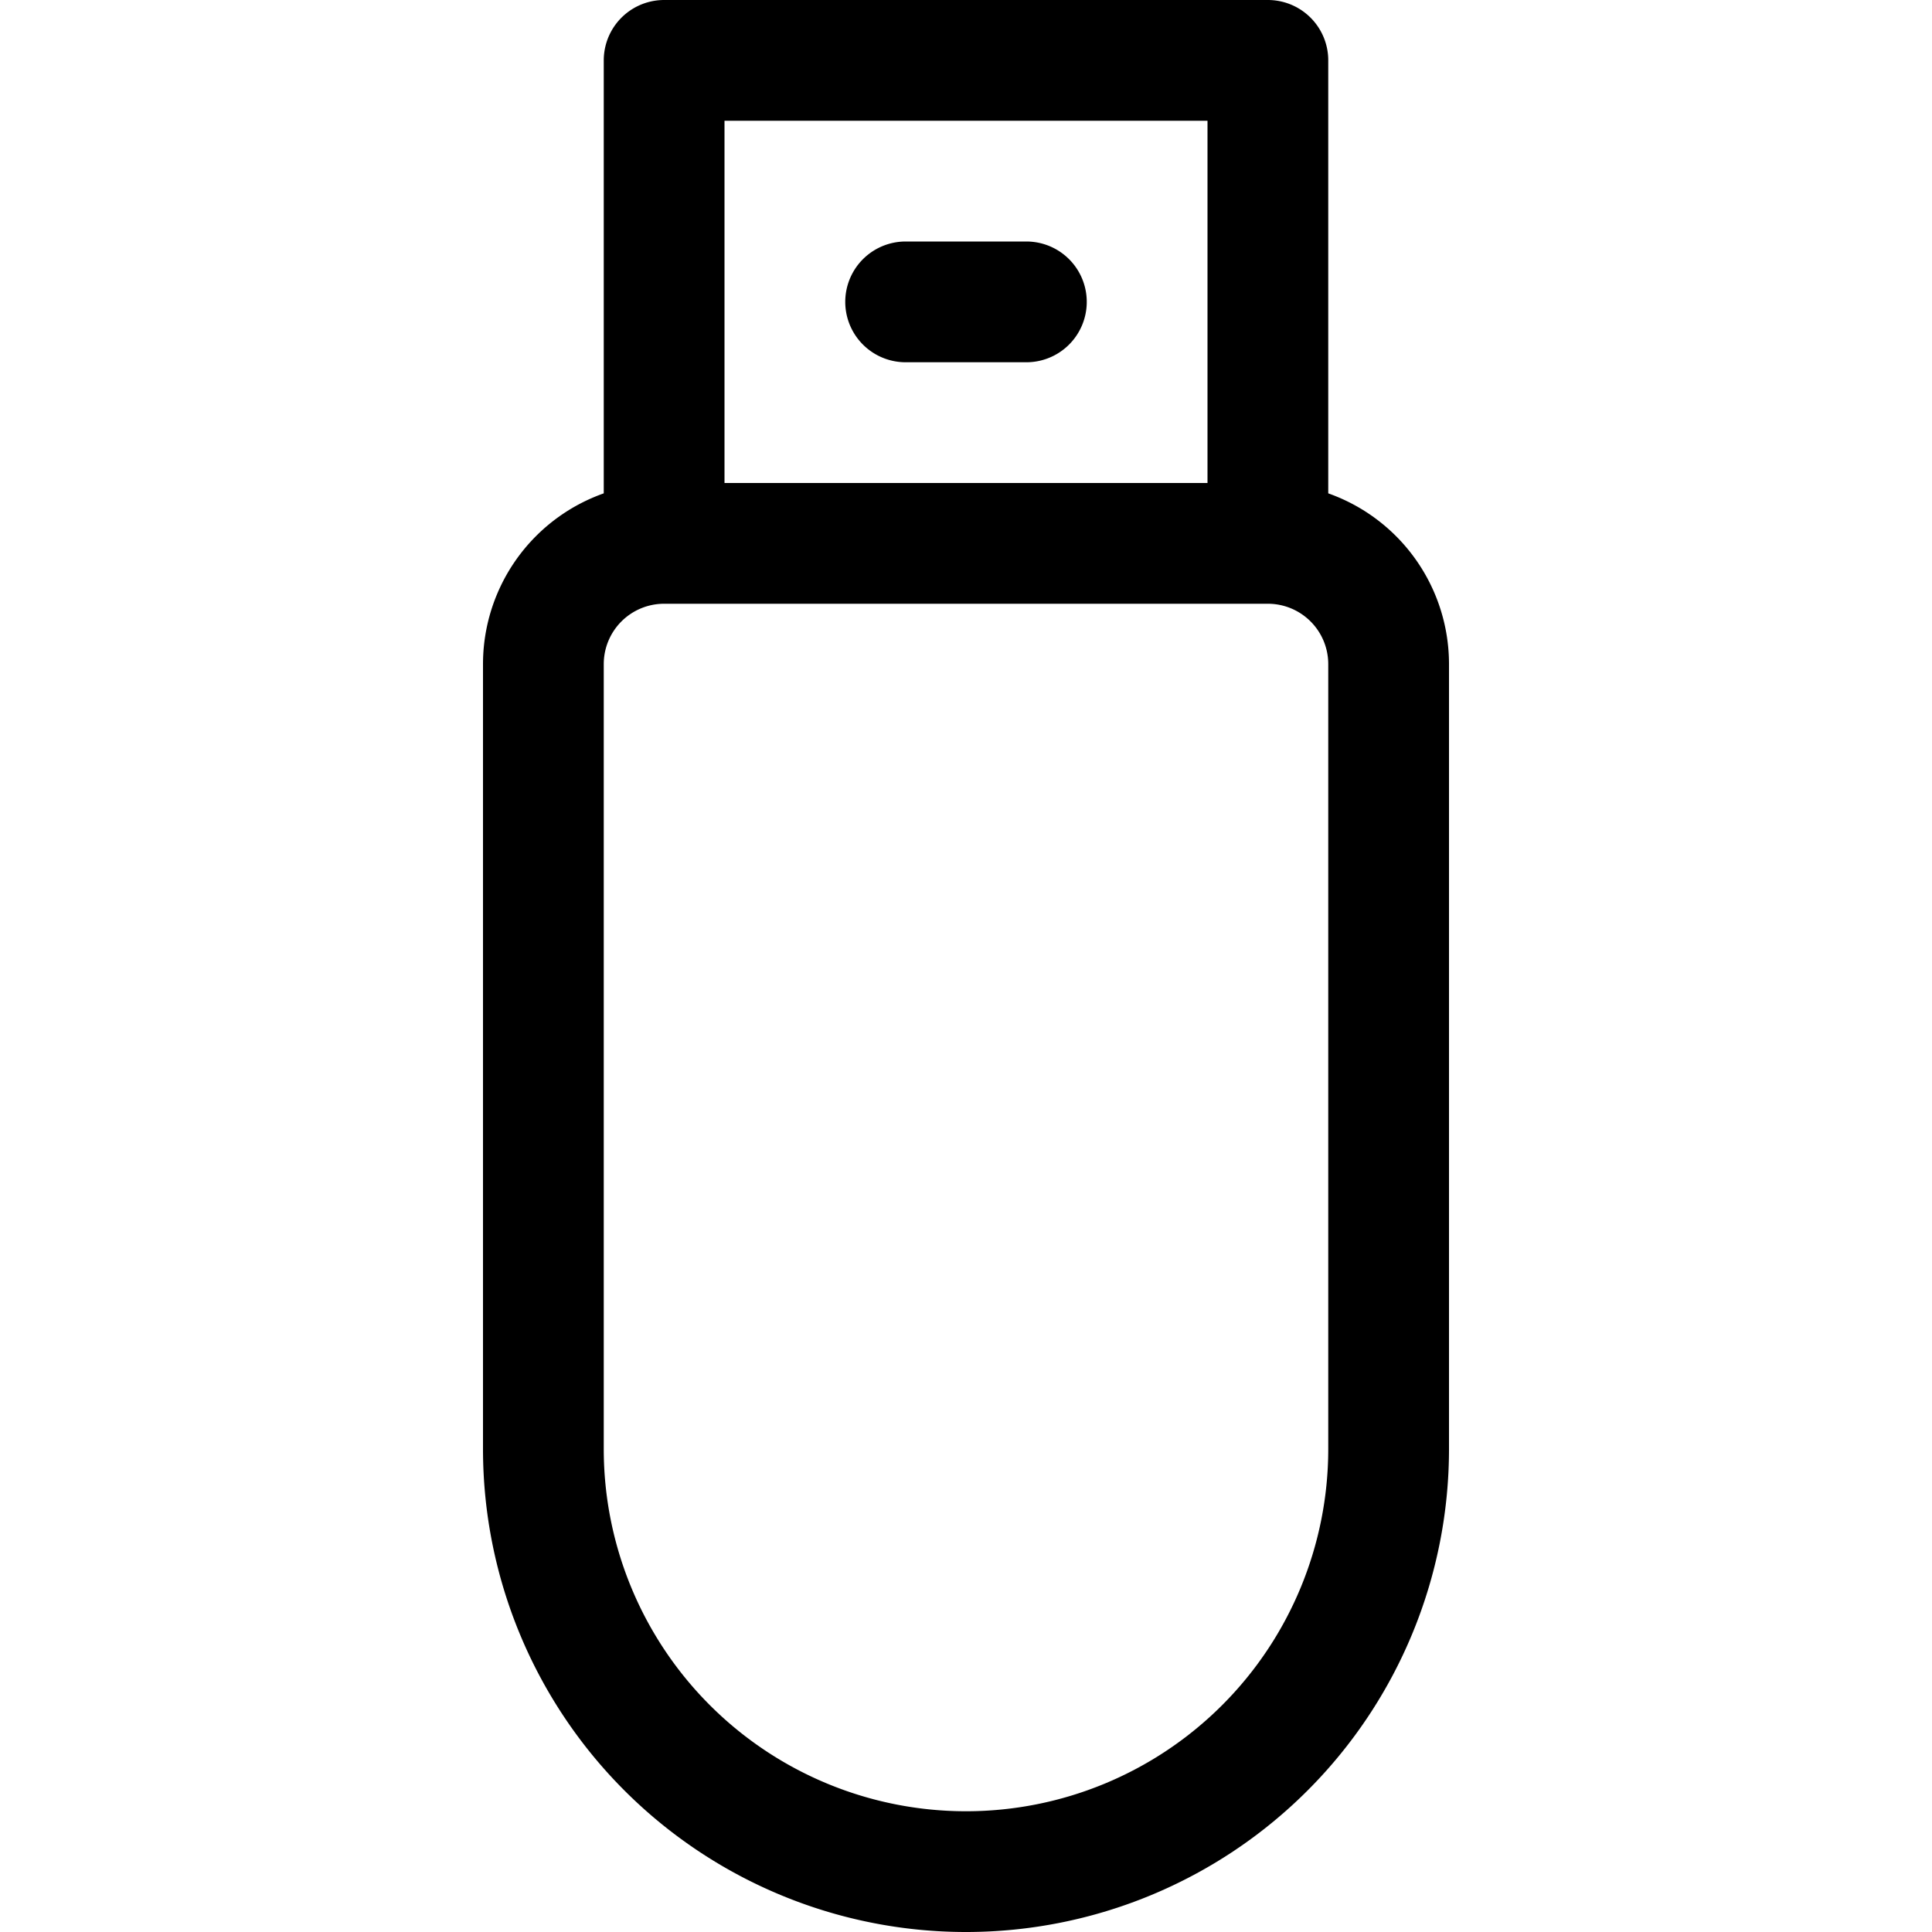 <svg xmlns="http://www.w3.org/2000/svg" viewBox="0 0 24 24" width="24" height="24"><defs><style>.a{fill:none;stroke:#000;stroke-linecap:round;stroke-linejoin:round;stroke-width:1.5px}</style></defs><title>flash-drive</title><path class="a" d="M15.75 6.75h-7.5a1.5 1.5 0 0 0-1.5 1.5V18a5.25 5.25 0 0 0 10.5 0V8.25a1.5 1.5 0 0 0-1.5-1.5zm-7.5-6h7.5v6h-7.5zm3 3h1.5"/></svg>